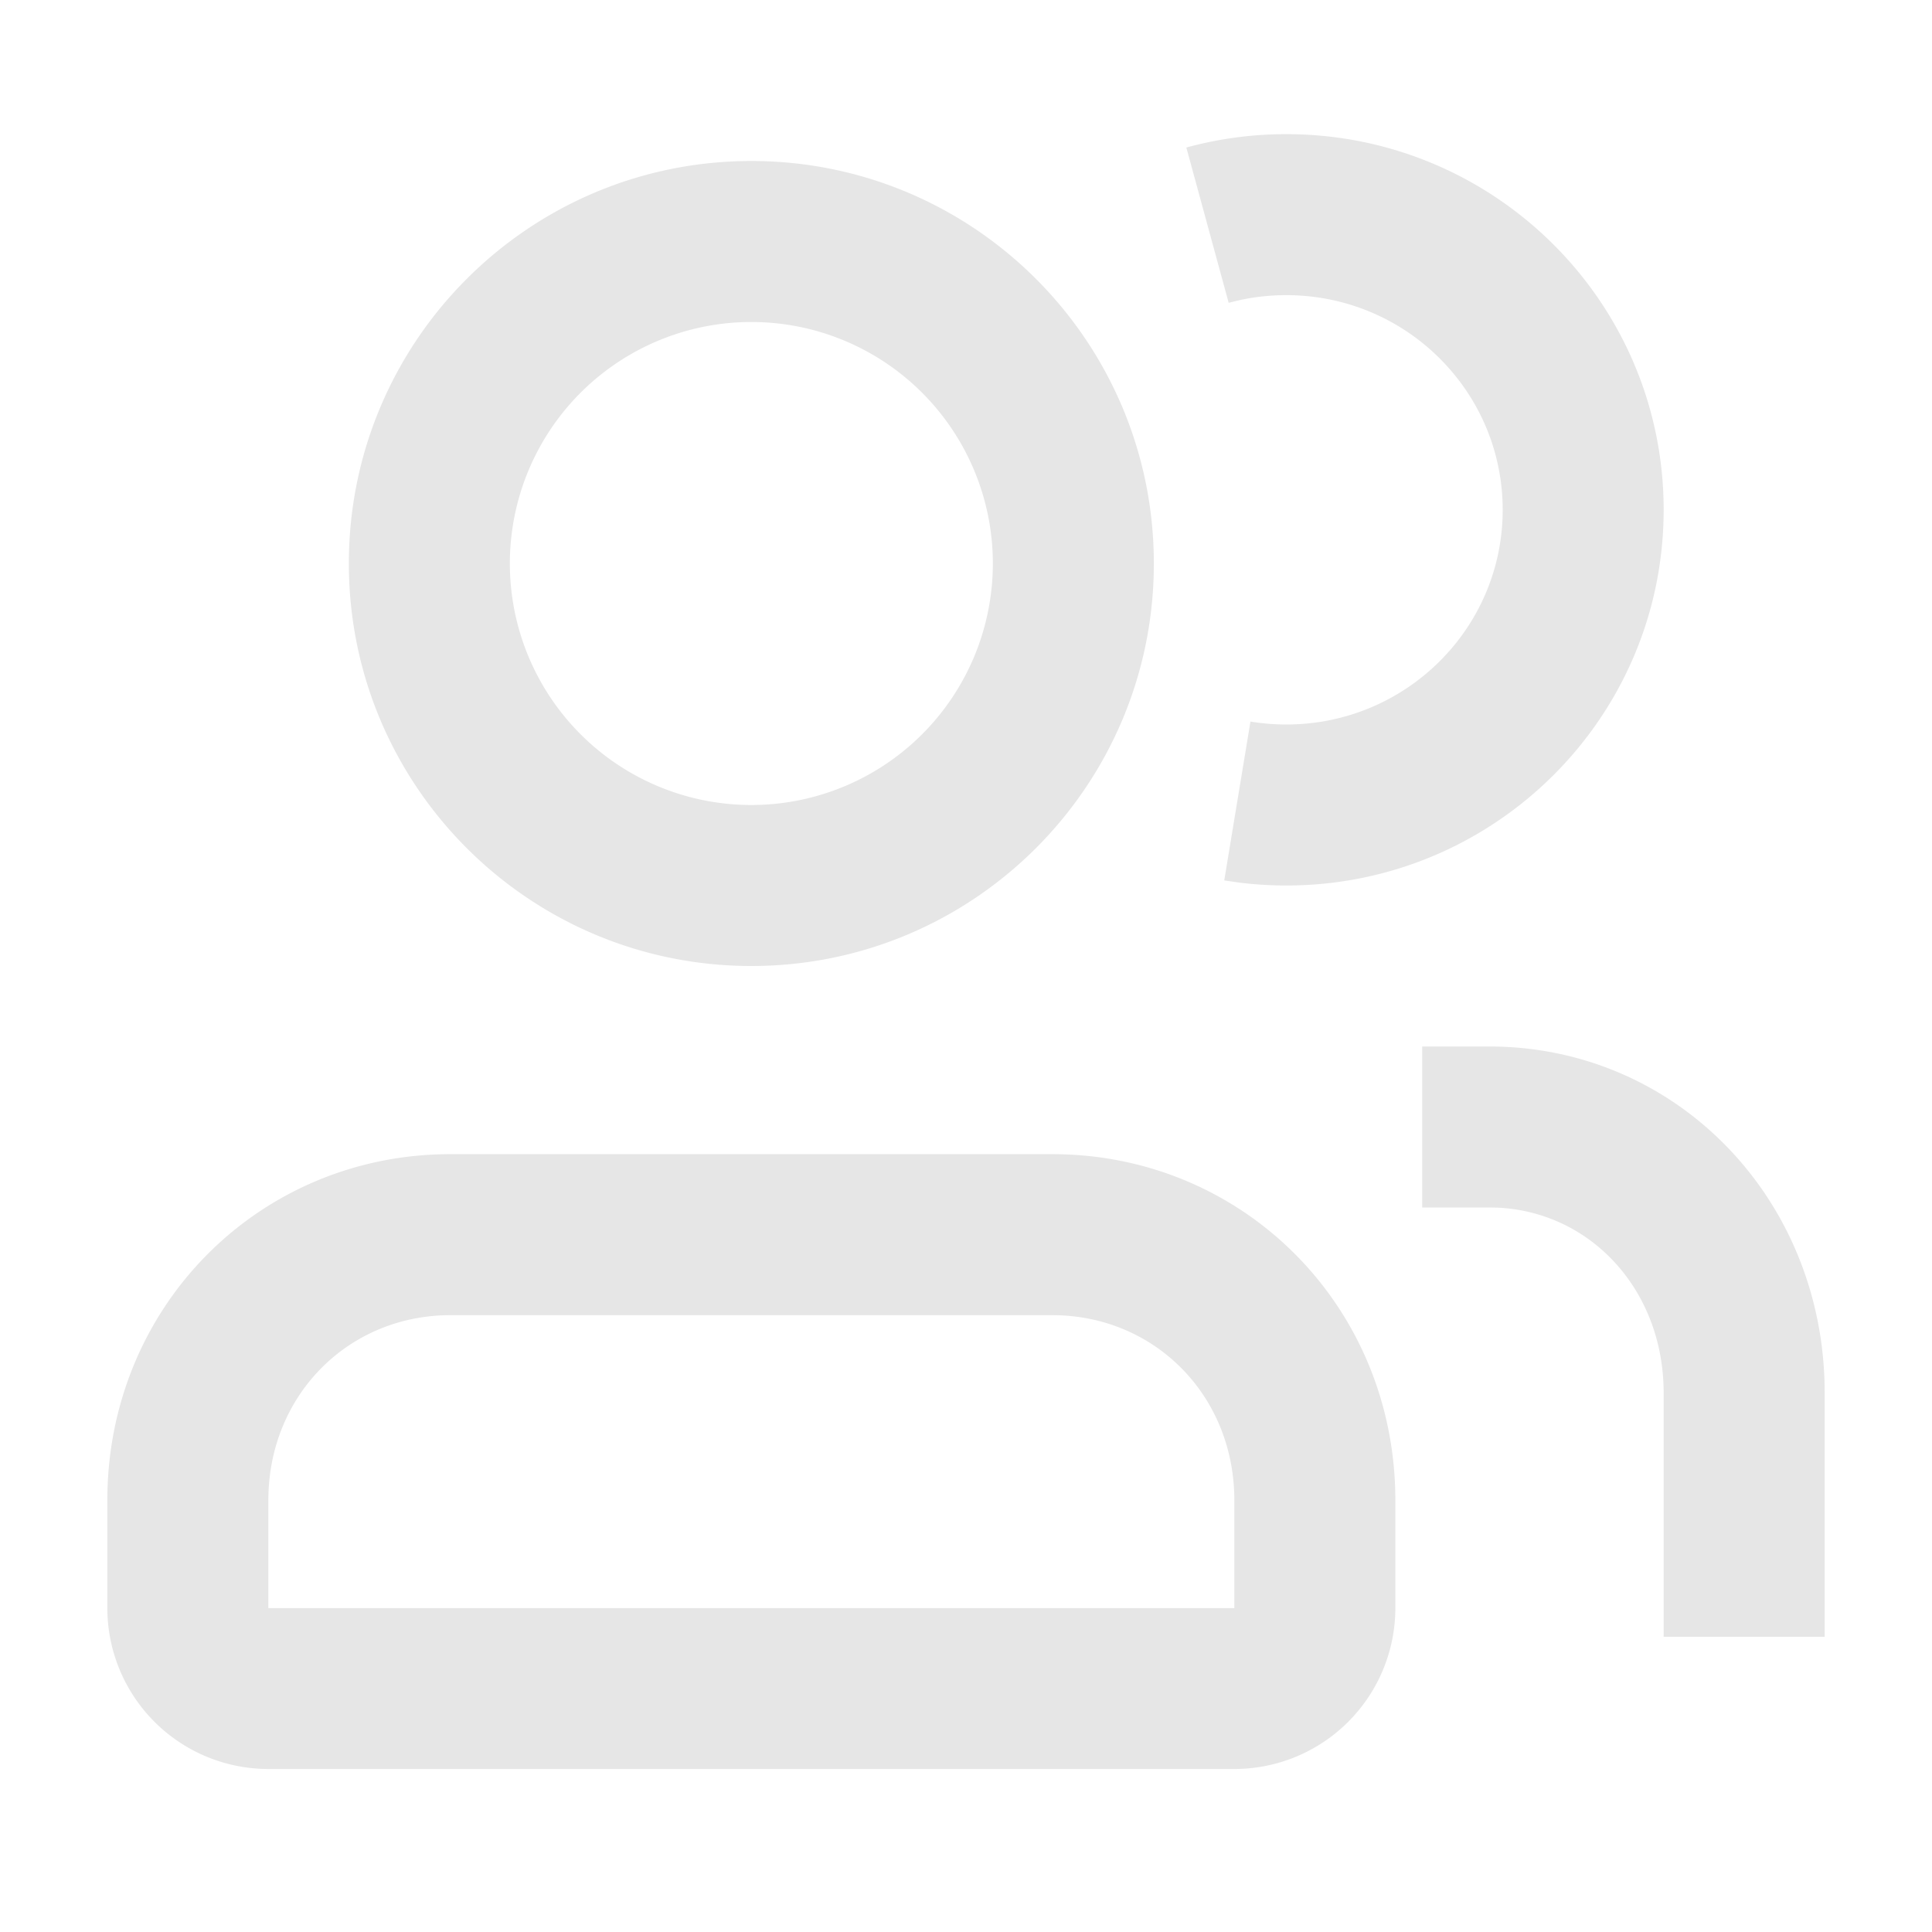 <svg xmlns="http://www.w3.org/2000/svg" viewBox="0 0 1024 1024"><path fill="#E6E6E6" d="M398.23 85.333C516.052 85.333 611.562 180.843 611.562 298.667S516.053 512 398.229 512 184.896 416.49 184.896 298.667 280.406 85.333 398.229 85.333zM398.23 170.667A128 128 0 1 0 398.23 426.667 128 128 0 0 0 398.23 170.667zM557.716 611.733H238.72C137.515 611.733 56.896 692.373 56.896 795.2V852.31A85.333 85.333 0 0 0 142.229 937.6H654.23A85.333 85.333 0 0 0 739.563 852.267V795.22C739.563 692.373 658.944 611.733 557.717 611.733zM238.72 697.067H557.717C611.82 697.067 654.23 739.499 654.23 795.2V852.31H142.23V795.22C142.23 739.5 184.64 697.067 238.741 697.067zM681.77 71.104C792.17 71.104 881.77 160.192 881.77 270.208 881.77 380.245 792.17 469.333 681.77 469.333 673.45 469.333 665.174 468.821 657.025 467.82L648.874 466.645 662.764 382.443A117.333 117.333 0 0 0 681.749 384C745.173 384 796.46 333.013 796.46 270.208 796.437 207.424 745.173 156.438 681.77 156.438 673.387 156.437 665.173 157.311 657.195 159.04L651.22 160.49 628.78 78.188A201.045 201.045 0 0 1 681.77 71.104zM789.42 554.667C886.827 554.667 964.245 632.725 967.04 732.672L967.104 738.262V867.541H881.771V738.261C881.77 683.775 843.2 642.41 793.813 640.084L789.42 640H753.792V554.667H789.397z"></path></svg>